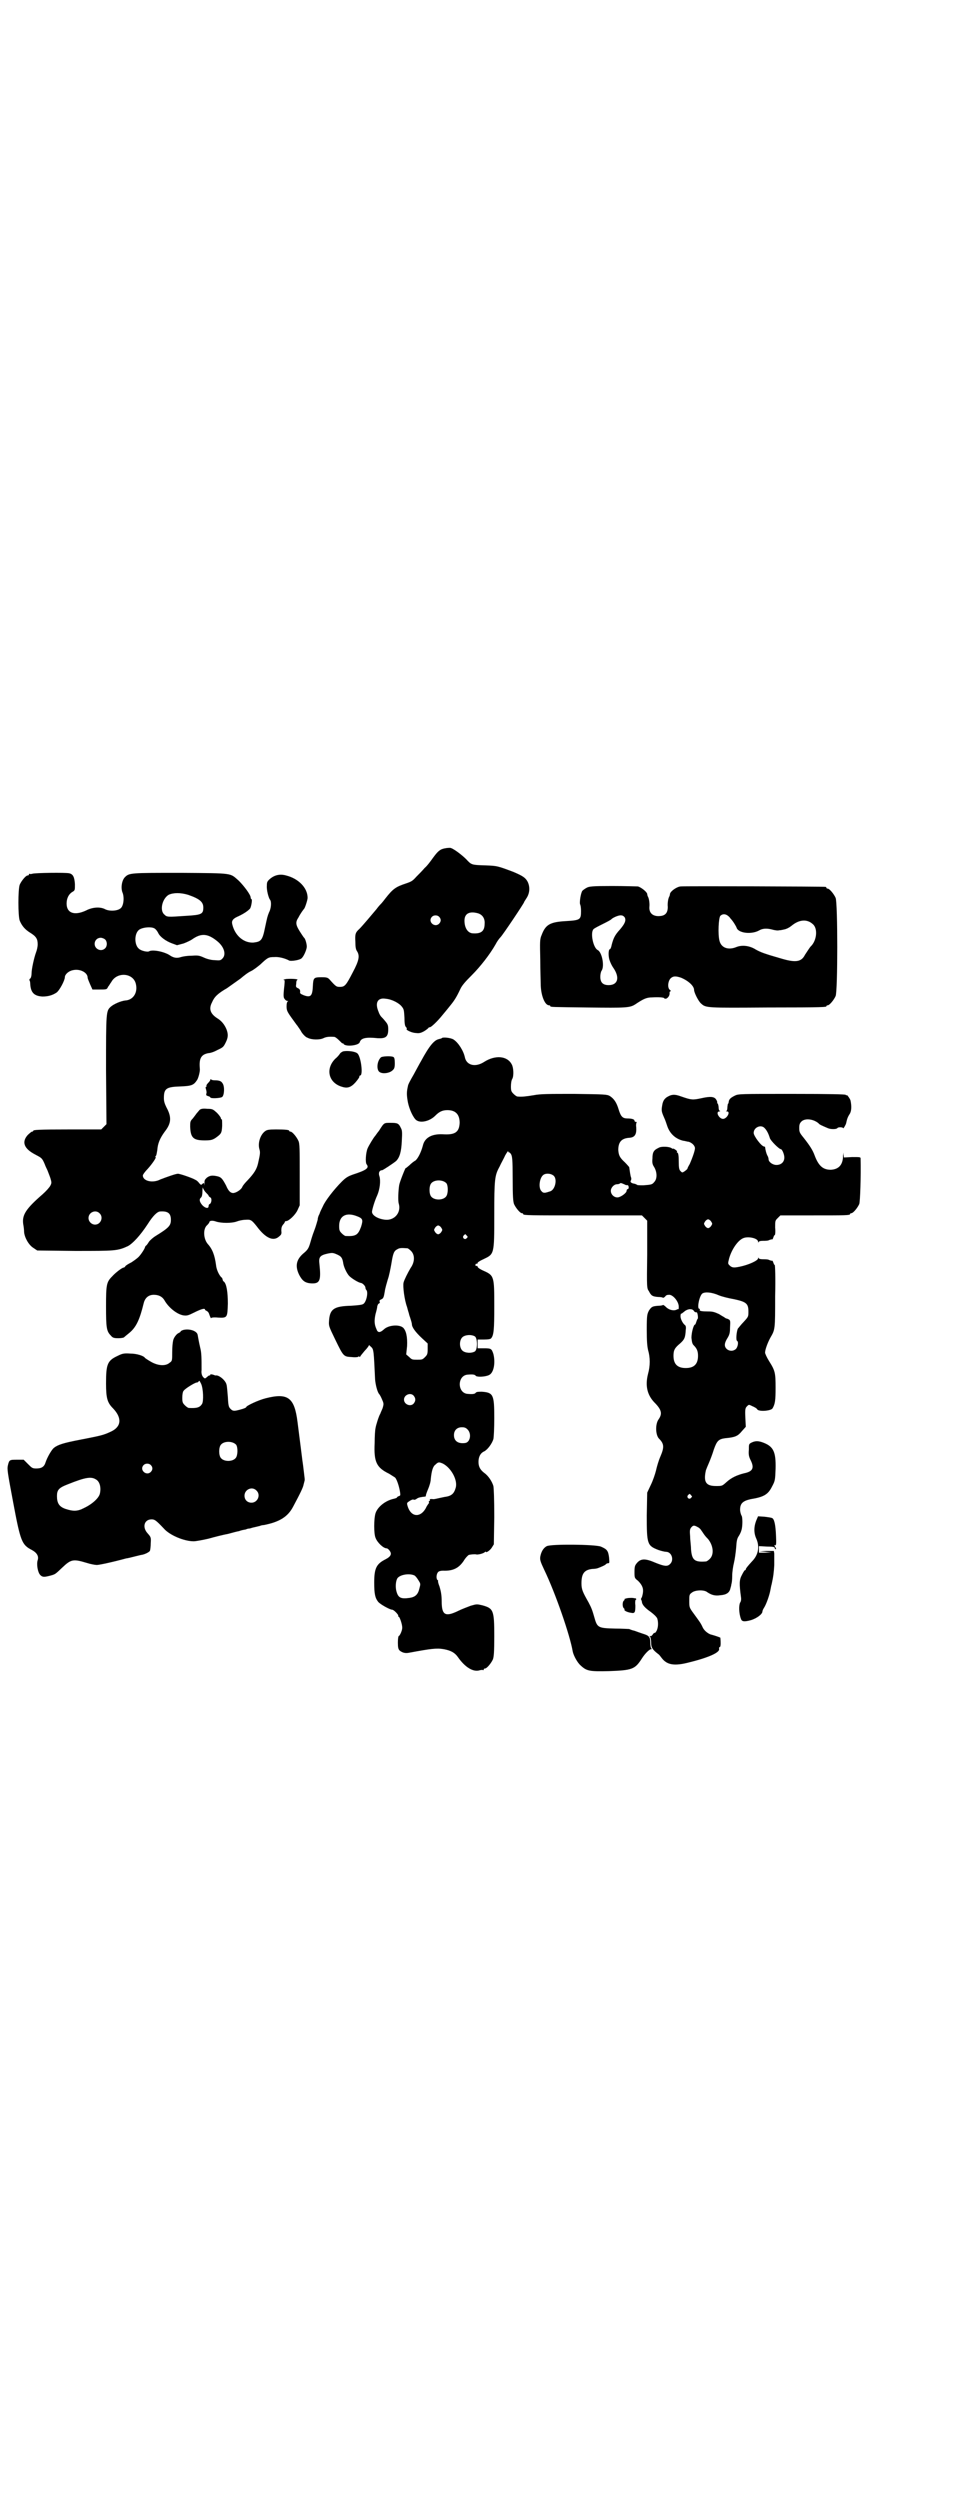 <?xml version="1.0" standalone="no"?>
<!DOCTYPE svg PUBLIC "-//W3C//DTD SVG 20010904//EN"
 "http://www.w3.org/TR/2001/REC-SVG-20010904/DTD/svg10.dtd">
<svg version="1.0" xmlns="http://www.w3.org/2000/svg"
 width="1100pt" height="2850pt" viewBox="0 0 1100 2850"
 preserveAspectRatio="xMidYMid meet">
<g transform="translate(0,2850) scale(0.5,-0.5)"
fill="#000000" stroke="none">
<path d="M1016 3766 c-12 -2 -17 -7 -28 -22 -5 -7 -13 -18 -19 -23 -5 -6 -14
-15 -19 -20 -8 -9 -11 -11 -23 -15 -24 -8 -30 -12 -48 -35 -3 -4 -7 -9 -8 -10
-1 -1 -7 -7 -12 -14 -11 -13 -31 -37 -39 -45 -9 -8 -10 -12 -9 -29 0 -12 1
-18 4 -22 6 -10 5 -20 -10 -48 -15 -29 -18 -33 -29 -33 -8 0 -9 0 -24 17 -4 4
-6 5 -18 5 -18 0 -19 -1 -20 -20 -1 -23 -5 -27 -21 -21 -7 3 -9 4 -8 8 0 4 -1
6 -5 8 -5 2 -5 4 -4 10 0 5 1 9 3 9 2 2 -14 3 -26 2 -5 -1 -8 -2 -6 -2 3 0 3
-1 2 -13 -3 -25 -2 -28 1 -31 1 -2 4 -4 6 -4 2 0 2 -1 1 -1 -2 -1 -3 -5 -3
-11 0 -9 1 -12 11 -26 6 -8 12 -17 14 -19 1 -2 6 -8 9 -14 4 -6 10 -12 14 -13
9 -5 28 -5 36 -1 6 3 13 4 25 3 2 0 7 -4 11 -8 5 -5 8 -8 8 -7 0 1 1 1 2 -1 4
-7 35 -4 37 4 3 9 13 12 41 9 18 -1 24 3 24 20 0 9 -1 12 -7 19 -4 5 -8 9 -9
10 -1 1 -4 5 -6 11 -9 21 -2 33 16 30 14 -1 31 -10 37 -18 5 -6 5 -9 6 -25 0
-12 1 -19 3 -21 2 -2 3 -4 2 -5 -2 -2 10 -8 19 -9 9 -1 12 -1 21 4 5 3 10 7
10 8 0 0 1 1 3 1 3 0 17 13 29 28 6 7 14 17 18 22 9 11 14 19 22 36 4 9 11 17
27 33 19 19 41 47 54 70 3 6 8 13 11 16 6 6 54 78 54 80 0 1 3 5 6 10 7 11 8
25 2 37 -5 9 -11 13 -32 22 -37 14 -38 14 -64 15 -32 1 -32 1 -44 14 -10 10
-31 26 -37 26 -1 0 -6 0 -11 -1z m74 -148 c11 -3 17 -12 16 -24 0 -17 -8 -23
-26 -22 -12 0 -20 12 -20 29 0 16 11 22 30 17z m-88 -8 c5 -5 5 -11 0 -16 -10
-10 -27 5 -16 16 4 4 12 4 16 0z"/>
<path d="M74 3708 c-3 -1 -6 -1 -7 0 0 0 -1 0 -1 -2 0 -1 -1 -2 -3 -2 -4 0
-14 -12 -18 -21 -4 -11 -4 -71 0 -82 5 -12 12 -20 23 -27 15 -9 18 -15 18 -27
0 -6 -2 -14 -4 -19 -4 -11 -10 -37 -10 -48 0 -4 -1 -9 -3 -11 -2 -1 -2 -3 -2
-4 1 0 2 -4 2 -8 1 -20 9 -28 28 -29 13 0 23 3 32 9 7 5 19 28 19 35 0 6 8 14
18 16 16 4 34 -5 34 -17 0 -2 3 -9 6 -16 l5 -11 16 0 c13 0 16 0 18 3 1 2 2 4
3 5 1 1 3 5 6 9 13 24 50 21 56 -4 5 -20 -6 -37 -24 -38 -10 -1 -26 -8 -33
-14 -11 -10 -11 -11 -11 -145 l1 -123 -6 -6 -6 -6 -72 0 c-72 0 -83 -1 -83 -3
0 -1 -1 -2 -3 -2 -1 0 -6 -4 -10 -8 -14 -16 -8 -31 17 -44 15 -8 16 -8 22 -22
2 -6 6 -13 7 -16 1 -3 4 -10 6 -16 3 -10 3 -11 0 -17 -2 -4 -10 -13 -18 -20
-38 -33 -47 -47 -44 -68 1 -5 2 -13 2 -18 1 -12 10 -29 21 -36 l9 -6 86 -1
c92 0 97 0 121 11 11 6 28 24 45 50 12 19 22 29 29 29 17 1 24 -4 24 -19 0
-13 -4 -18 -35 -37 -5 -3 -12 -9 -15 -13 -3 -5 -6 -9 -7 -9 -1 -1 -2 -3 -2 -3
0 -3 -9 -17 -15 -23 -3 -3 -10 -8 -16 -12 -6 -3 -13 -7 -14 -9 -1 -2 -3 -3 -4
-3 -3 0 -18 -11 -26 -20 -13 -13 -14 -19 -14 -68 0 -49 1 -57 11 -67 4 -5 7
-6 17 -6 6 0 12 1 13 2 1 1 7 6 12 10 16 13 24 31 33 68 3 12 11 19 23 19 11
0 19 -4 24 -12 10 -18 30 -33 44 -35 8 -1 11 0 25 7 16 8 24 10 24 6 0 -1 2
-2 4 -3 2 -1 4 -3 5 -6 3 -9 5 -12 5 -10 0 1 6 2 16 1 21 -1 21 0 22 32 0 26
-3 45 -9 50 -2 1 -3 4 -3 5 0 1 -1 4 -3 5 -5 5 -11 17 -12 28 -3 22 -8 36 -19
48 -10 12 -11 35 -1 43 3 3 5 6 5 7 0 3 7 4 15 1 12 -4 36 -4 47 0 5 2 14 4
20 4 12 1 14 0 26 -15 20 -27 38 -35 51 -23 5 4 6 6 5 13 0 7 1 10 4 14 2 2 4
5 4 6 0 1 1 2 3 2 6 0 21 14 26 25 l5 11 0 70 c0 59 0 71 -3 77 -4 9 -14 21
-18 21 -2 0 -3 1 -3 2 0 2 -9 3 -30 3 -17 0 -21 -1 -25 -4 -11 -8 -17 -27 -13
-41 2 -7 2 -10 -3 -32 -3 -13 -8 -22 -24 -39 -5 -5 -11 -12 -12 -15 -3 -7 -15
-14 -21 -14 -6 0 -11 5 -16 17 -8 15 -11 19 -19 21 -13 3 -18 2 -25 -3 -5 -5
-6 -6 -5 -16 0 -5 0 -7 0 -2 -1 6 -1 7 -5 4 -3 -3 -3 -3 -7 1 -2 3 -6 7 -9 8
-6 4 -35 14 -40 14 -5 0 -27 -8 -40 -13 -17 -9 -40 -4 -40 9 0 2 5 9 11 15 10
11 21 27 18 27 -1 0 -1 1 1 3 1 1 2 7 3 13 1 15 6 27 17 42 15 19 16 33 4 55
-4 8 -6 14 -6 21 0 22 5 26 37 27 27 1 31 3 39 15 3 5 7 20 6 26 -2 23 3 32
20 35 4 0 13 3 20 7 13 6 14 7 19 17 6 12 6 19 2 30 -5 12 -12 20 -22 26 -15
10 -19 21 -11 36 5 12 13 20 34 32 10 7 24 17 31 22 7 6 17 14 24 17 6 3 15
10 21 15 17 16 19 17 32 17 10 1 25 -3 34 -8 4 -2 24 1 28 5 5 4 11 18 12 25
1 5 -3 20 -6 22 -1 1 -3 4 -5 7 -14 21 -16 27 -8 39 5 10 12 19 13 20 2 2 8
20 8 25 0 23 -21 44 -49 51 -14 4 -26 1 -36 -7 -7 -6 -8 -8 -8 -16 -1 -10 4
-28 7 -32 4 -4 3 -20 -2 -29 -4 -10 -4 -11 -9 -34 -6 -30 -9 -33 -27 -35 -22
-1 -42 16 -48 42 -2 8 2 13 14 18 13 6 23 13 27 18 3 6 5 21 3 21 -1 0 -2 2
-2 4 0 6 -15 26 -27 38 -21 18 -10 17 -132 18 -116 0 -118 0 -128 -10 -7 -7
-10 -25 -5 -36 4 -11 2 -30 -5 -35 -7 -6 -25 -7 -35 -2 -11 6 -29 5 -44 -3
-26 -12 -44 -6 -44 16 0 12 5 22 14 27 5 3 5 4 5 17 -1 16 -4 23 -13 25 -9 2
-78 1 -84 -1z m355 -48 c26 -9 35 -16 35 -29 0 -15 -4 -17 -39 -19 -43 -3 -44
-3 -50 3 -11 9 -5 36 10 45 11 5 27 5 44 0z m-76 -77 c3 -2 6 -6 8 -10 4 -9
18 -19 32 -24 l11 -4 15 4 c8 3 16 7 19 9 21 15 36 14 58 -4 16 -13 21 -31 11
-40 -4 -4 -6 -4 -18 -3 -7 0 -18 3 -24 6 -11 5 -14 5 -29 4 -10 0 -20 -2 -23
-3 -9 -3 -16 -2 -24 3 -12 9 -41 15 -49 10 -3 -2 -18 1 -23 6 -10 8 -11 32 -1
42 7 7 30 9 37 4z m-113 -25 c5 -5 5 -15 0 -20 -9 -9 -24 -2 -24 10 0 8 6 14
14 14 3 0 8 -2 10 -4z m230 -577 c3 -3 6 -6 6 -7 0 -1 2 -3 4 -4 4 -2 3 -12
-1 -15 -2 0 -3 -3 -3 -5 0 -6 -7 -5 -14 2 -7 8 -8 14 -3 18 2 2 3 7 3 15 0 6
1 10 1 7 1 -3 4 -8 7 -11z m-243 -47 c10 -9 3 -26 -10 -26 -8 0 -15 7 -15 15
0 13 16 20 25 11z"/>
<path d="M1339 3676 c-4 -2 -8 -5 -10 -7 -4 -6 -7 -28 -5 -31 1 -2 2 -8 2 -15
0 -20 -2 -21 -34 -23 -37 -2 -47 -8 -56 -32 -4 -9 -4 -15 -3 -56 0 -25 1 -50
1 -55 0 -25 9 -49 19 -49 2 0 3 -1 3 -2 0 -2 2 -2 86 -3 87 -1 96 -1 109 8 18
12 25 15 37 15 15 1 28 0 28 -2 0 -1 2 -1 4 -1 5 2 9 8 8 14 0 1 1 3 2 3 2 0
1 1 -1 3 -6 4 -5 19 1 26 6 6 12 6 24 2 17 -7 30 -19 30 -28 0 -6 10 -26 16
-31 11 -10 12 -10 151 -9 134 0 135 1 135 3 0 1 1 2 3 2 4 0 14 12 18 21 5 11
5 213 0 224 -4 9 -14 21 -18 21 -2 0 -3 1 -3 2 0 1 -1 2 -2 2 -5 1 -323 2
-331 1 -9 -1 -23 -11 -24 -17 0 -2 -1 -4 -1 -5 -3 -4 -5 -16 -4 -25 0 -11 -4
-18 -14 -20 -17 -3 -29 4 -28 20 1 9 -1 21 -4 25 0 1 -1 3 -1 5 -1 5 -14 15
-21 17 -4 0 -30 1 -59 1 -45 0 -53 -1 -58 -4z m321 -63 c3 -2 6 -5 7 -7 6 -6
13 -18 14 -21 4 -13 35 -16 52 -6 7 4 16 5 28 2 7 -2 14 -3 17 -2 3 0 8 1 12
2 5 1 11 4 16 8 18 15 36 16 49 4 12 -10 9 -38 -5 -51 -2 -2 -9 -13 -13 -19
-8 -16 -21 -18 -52 -9 -42 12 -49 15 -60 21 -14 9 -31 11 -44 6 -19 -8 -35 -2
-39 14 -4 15 -2 53 2 57 4 4 10 5 16 1z m-234 -5 c3 -7 0 -14 -11 -27 -12 -13
-15 -20 -19 -35 -1 -6 -3 -10 -4 -10 -3 0 -4 -11 -2 -21 1 -5 5 -15 10 -22 15
-22 10 -39 -11 -39 -13 0 -19 6 -19 19 0 5 1 11 3 14 7 10 1 42 -9 47 -10 5
-17 38 -10 47 1 2 11 7 21 12 10 5 20 10 21 12 5 4 17 9 22 8 3 0 6 -2 8 -5z"/>
<path d="M1008 3333 c-1 -1 -3 -1 -6 -2 -11 -2 -22 -15 -41 -50 -3 -5 -11 -20
-17 -31 -7 -12 -13 -23 -13 -26 -3 -13 -3 -19 -1 -32 2 -15 10 -35 18 -44 9
-10 32 -5 45 8 9 9 16 13 28 13 19 0 28 -10 28 -29 -1 -21 -10 -28 -39 -26
-25 1 -41 -8 -45 -26 -4 -15 -11 -29 -17 -34 -4 -2 -10 -7 -14 -11 -5 -4 -8
-7 -8 -6 0 3 -14 -32 -15 -39 -2 -12 -3 -36 -1 -42 6 -20 -9 -38 -29 -37 -17
1 -33 10 -32 19 1 7 6 24 12 37 6 14 8 33 5 43 -3 8 0 14 6 14 2 0 26 16 32
21 8 8 12 21 13 46 1 18 1 24 -2 29 -5 11 -8 12 -23 12 -16 0 -15 1 -27 -18
-5 -6 -8 -11 -9 -12 -3 -3 -14 -21 -17 -28 -4 -9 -6 -33 -2 -37 6 -8 -1 -13
-32 -23 -11 -4 -16 -7 -25 -16 -18 -18 -38 -44 -43 -56 -3 -6 -7 -14 -8 -18
-2 -3 -4 -9 -4 -13 -1 -3 -4 -15 -8 -25 -4 -10 -8 -24 -10 -31 -3 -9 -5 -13
-15 -21 -16 -14 -19 -29 -9 -49 7 -13 13 -18 27 -19 20 -1 23 6 19 44 -2 16 1
20 19 24 10 2 12 2 21 -2 9 -4 12 -7 14 -18 1 -10 8 -24 13 -30 5 -6 23 -17
28 -17 4 -1 10 -7 10 -11 0 -2 1 -4 2 -5 5 -5 0 -28 -7 -32 -3 -2 -12 -3 -28
-4 -38 -1 -48 -7 -50 -33 -1 -13 -1 -13 14 -44 19 -39 19 -39 38 -40 8 -1 15
0 15 1 0 1 1 1 2 0 1 -1 2 -1 2 0 0 1 5 7 10 13 6 6 10 12 10 13 0 1 2 -1 5
-4 6 -5 6 -10 9 -74 1 -12 5 -28 9 -33 2 -2 5 -8 7 -13 4 -9 4 -10 1 -20 -2
-5 -5 -11 -5 -12 -3 -4 -10 -26 -11 -33 -1 -4 -2 -19 -2 -34 -2 -43 4 -56 33
-70 6 -4 13 -8 14 -9 4 -5 9 -20 11 -33 1 -7 1 -8 -3 -9 -2 -1 -4 -2 -4 -3 0
-1 -3 -2 -7 -3 -19 -4 -37 -18 -42 -33 -4 -13 -4 -47 0 -56 4 -11 18 -24 25
-24 4 0 10 -8 10 -12 0 -5 -4 -9 -14 -14 -19 -10 -24 -20 -24 -52 0 -26 2 -35
9 -44 5 -6 27 -18 32 -18 4 0 15 -12 14 -14 -1 -1 0 -2 1 -2 2 0 8 -17 8 -25
0 -7 -6 -19 -8 -19 -1 0 -2 -7 -2 -15 0 -11 1 -15 4 -18 6 -5 13 -7 22 -5 49
9 62 11 79 8 16 -3 25 -8 32 -18 16 -23 35 -35 50 -30 4 1 7 1 8 0 0 0 1 0 1
2 0 1 1 2 3 2 4 0 14 12 18 21 2 6 3 16 3 53 0 59 -2 63 -27 70 -13 3 -13 3
-27 -1 -8 -3 -21 -8 -29 -12 -29 -14 -37 -9 -37 22 0 15 -2 24 -5 34 -3 7 -4
13 -3 13 0 0 0 1 -2 2 -3 4 -2 14 2 18 2 2 6 3 11 3 23 -1 36 6 47 22 4 7 10
13 12 14 4 1 14 2 17 1 3 -1 16 2 19 5 1 1 3 2 3 1 0 -3 9 3 13 9 l5 8 1 62
c0 41 -1 65 -2 71 -3 10 -11 23 -21 30 -9 7 -13 14 -13 25 0 11 4 20 13 24 8
4 18 18 21 28 1 5 2 25 2 48 0 53 -2 58 -28 60 -7 0 -12 0 -14 -2 -2 -3 -6 -4
-18 -3 -25 1 -25 43 0 44 12 1 16 0 18 -3 4 -3 22 -2 30 2 11 5 15 28 10 48
-4 12 -5 13 -21 13 l-15 0 0 10 0 10 15 0 c9 0 15 1 16 3 6 7 7 21 7 72 0 69
0 71 -25 82 -7 3 -13 7 -13 9 0 1 -1 2 -2 2 -2 -1 -3 0 -3 2 0 2 1 3 3 3 1 -1
2 0 2 2 0 1 6 5 13 8 25 12 25 10 25 101 0 82 1 90 12 110 3 7 10 19 13 26 4
7 7 11 7 9 0 -2 1 -3 1 -2 1 0 3 -1 5 -4 3 -5 4 -12 4 -56 0 -41 1 -52 3 -58
4 -9 14 -21 18 -21 2 0 3 -1 3 -2 0 -3 13 -3 141 -3 l130 0 6 -6 6 -6 0 -77
c-1 -76 -1 -77 4 -84 5 -10 8 -12 21 -13 6 0 11 -1 11 -2 1 0 3 1 5 3 2 3 4 4
10 4 9 -1 21 -16 21 -27 0 -4 0 -6 -1 -6 0 1 -2 0 -4 -1 -6 -3 -17 -1 -24 6
-3 3 -6 5 -7 5 0 -1 -5 -2 -10 -2 -14 -1 -16 -2 -22 -11 -4 -8 -5 -10 -5 -43
0 -27 1 -38 3 -47 5 -17 5 -36 0 -54 -7 -27 -2 -48 14 -65 17 -17 19 -26 10
-39 -8 -11 -7 -36 1 -44 12 -12 12 -20 3 -41 -4 -9 -8 -23 -10 -32 -2 -8 -7
-23 -12 -33 l-8 -17 -1 -52 c0 -66 1 -69 27 -79 6 -2 14 -4 17 -4 13 0 19 -19
9 -28 -6 -6 -13 -5 -33 3 -23 10 -33 10 -42 0 -5 -6 -6 -8 -6 -21 0 -13 0 -14
8 -20 10 -10 13 -18 11 -29 -1 -5 -2 -9 -3 -10 -1 -1 -1 -2 -1 -4 1 -1 2 -4 2
-6 1 -6 7 -13 20 -22 8 -6 13 -11 15 -15 3 -10 2 -22 -2 -29 -2 -3 -4 -5 -4
-4 0 1 -2 0 -4 -3 -2 -3 -4 -5 -6 -4 -2 0 -3 0 0 -2 1 -2 2 -8 2 -13 0 -11 3
-16 16 -26 2 -1 5 -5 8 -9 12 -16 29 -19 63 -10 45 11 71 23 68 31 0 2 0 4 2
4 2 1 2 11 1 21 0 1 -16 6 -20 7 -6 1 -16 8 -20 16 -5 11 -7 13 -20 31 -11 15
-11 15 -11 30 0 13 0 15 6 19 7 6 28 7 35 1 9 -6 17 -9 30 -7 14 1 21 6 23 16
1 3 2 7 2 9 1 2 2 10 2 19 0 9 2 22 4 30 2 8 4 23 5 34 1 16 2 21 6 27 2 3 5
9 6 13 3 9 3 31 0 34 -1 2 -3 8 -3 13 0 14 6 20 24 24 31 5 40 11 49 29 7 13
7 15 8 40 1 40 -5 52 -31 61 -9 3 -16 3 -24 -1 -6 -3 -6 -4 -6 -16 -1 -11 0
-16 4 -24 9 -18 5 -26 -15 -30 -16 -4 -29 -10 -40 -20 -10 -9 -10 -9 -24 -9
-23 0 -29 9 -23 36 1 3 4 10 7 17 3 7 8 20 11 30 7 20 11 24 26 26 23 2 29 5
38 16 l9 10 -1 21 c-1 20 0 22 4 26 4 4 4 4 12 0 5 -2 10 -5 11 -7 3 -6 31 -4
35 2 6 10 7 19 7 47 0 34 -1 39 -15 61 -5 8 -9 17 -9 19 0 7 6 23 12 34 11 19
11 18 11 95 1 41 0 71 -1 71 -1 0 -2 2 -3 5 -1 3 -2 5 -3 5 0 -1 -3 0 -6 1 -3
2 -9 2 -15 2 -6 0 -9 1 -10 3 0 2 -1 1 -1 -1 0 -5 -22 -15 -42 -19 -14 -3 -18
-2 -23 3 -4 4 -4 4 -1 16 6 21 20 41 32 46 11 5 34 0 34 -8 0 -2 1 -3 1 -1 1
2 4 3 10 3 6 0 12 0 15 2 3 1 6 2 6 1 1 0 2 2 3 5 1 3 2 5 3 5 1 0 2 7 1 17 0
16 0 16 6 22 l6 6 74 0 c74 0 85 0 85 3 0 1 1 2 3 2 4 0 14 12 18 21 2 6 4 63
3 104 0 3 -2 3 -19 3 l-19 -1 -1 7 c0 6 0 5 -1 -2 0 -22 -10 -32 -28 -33 -18
0 -28 9 -37 33 -4 11 -10 21 -25 40 -9 11 -10 13 -10 22 0 8 1 11 5 15 8 8 27
6 39 -4 2 -3 7 -5 21 -11 6 -3 20 -3 22 0 2 3 13 2 13 0 0 -3 6 7 7 11 2 10 4
15 8 21 4 6 5 17 2 31 -1 4 -9 15 -9 12 0 -1 -1 -1 -2 1 -2 1 -32 2 -124 2
-118 0 -121 0 -129 -4 -10 -5 -13 -8 -14 -14 0 -2 -1 -5 -2 -5 0 -1 -1 -5 -1
-8 0 -4 -1 -7 -2 -8 -2 0 -2 -1 1 -1 9 0 0 -17 -9 -17 -9 0 -18 17 -8 17 2 0
2 1 1 1 -2 1 -3 4 -3 8 0 3 -1 7 -2 9 -2 1 -2 2 -1 2 0 0 0 3 -2 6 -4 8 -13 9
-35 4 -19 -4 -22 -4 -45 4 -16 6 -23 5 -34 -2 -5 -4 -7 -7 -9 -14 -3 -16 -3
-17 4 -33 2 -4 5 -13 7 -19 6 -17 19 -29 37 -33 3 0 8 -2 11 -2 8 -2 15 -9 15
-15 0 -5 -5 -20 -12 -36 -3 -5 -5 -9 -5 -10 0 -1 -2 -3 -6 -6 -6 -4 -6 -4 -10
0 -3 3 -4 7 -4 22 0 13 -1 19 -3 20 -1 0 -2 1 -1 2 1 1 -1 3 -4 5 -3 2 -5 3
-5 2 0 -1 -1 0 -3 1 -5 4 -24 5 -30 1 -11 -5 -14 -10 -14 -24 -1 -10 0 -14 4
-20 7 -12 7 -27 0 -34 -4 -5 -6 -6 -20 -7 -8 -1 -16 0 -18 0 -1 1 -4 2 -6 3
-8 1 -12 4 -9 8 1 2 1 5 0 7 -1 2 -3 15 -4 23 0 0 -4 5 -10 11 -12 11 -14 16
-15 28 0 19 8 27 26 28 12 1 16 8 15 24 -1 5 0 10 1 11 1 0 0 1 -1 1 -2 0 -4
1 -4 3 0 3 -6 5 -16 5 -11 0 -15 4 -20 20 -5 17 -11 25 -20 31 -7 4 -11 4 -81
5 -59 0 -78 0 -93 -3 -18 -3 -28 -4 -37 -3 -2 0 -6 3 -9 6 -5 5 -6 7 -6 17 0
6 1 14 3 17 4 7 3 26 -1 33 -10 20 -38 22 -63 6 -20 -13 -40 -8 -44 10 -3 15
-15 34 -26 41 -6 4 -25 6 -27 3z m737 -205 c5 -5 9 -13 12 -23 2 -6 21 -25 25
-25 3 0 8 -12 8 -19 0 -10 -7 -17 -18 -17 -9 0 -18 7 -18 13 0 2 -1 6 -3 9 -2
4 -4 11 -5 19 0 0 -1 1 -2 1 -6 0 -24 24 -24 31 0 13 17 20 25 11z m-481 -109
c8 -8 3 -31 -8 -35 -12 -4 -16 -5 -20 0 -8 7 -5 32 5 38 7 4 18 2 23 -3z
m-245 -17 c4 -6 4 -24 -1 -30 -7 -9 -27 -9 -34 0 -5 6 -5 24 0 30 7 9 27 9 35
0z m410 -4 c0 0 2 0 3 0 3 0 4 -8 1 -9 -2 0 -3 -2 -3 -4 0 -5 -14 -15 -21 -15
-8 0 -15 7 -15 15 0 7 7 15 14 15 3 0 6 1 7 2 1 1 3 1 7 -1 3 -1 6 -3 7 -3z
m-614 -71 c13 -5 14 -8 9 -24 -7 -19 -12 -22 -35 -21 -2 0 -6 3 -9 6 -5 5 -6
7 -6 17 0 23 16 32 41 22z m808 -12 c3 -5 3 -5 0 -10 -2 -3 -5 -5 -7 -5 -2 0
-5 2 -7 5 -3 5 -3 5 0 10 2 3 5 5 7 5 2 0 5 -2 7 -5z m-616 -14 c3 -5 3 -5 0
-10 -2 -3 -5 -5 -7 -5 -2 0 -5 2 -7 5 -3 5 -3 5 0 10 2 3 5 5 7 5 2 0 5 -2 7
-5z m58 -18 c3 -3 3 -3 0 -6 -4 -5 -11 1 -7 6 4 4 4 4 7 0z m-135 -29 c1 0 5
-3 8 -6 9 -9 9 -25 -1 -39 -7 -12 -14 -26 -16 -33 -2 -9 2 -40 8 -56 2 -8 4
-14 4 -14 0 0 1 -5 3 -10 2 -6 4 -13 4 -15 0 -7 8 -18 23 -32 l13 -12 0 -13
c0 -11 -1 -13 -6 -18 -6 -6 -7 -6 -18 -6 -11 0 -12 0 -18 6 l-7 6 2 19 c1 21
-2 35 -9 42 -9 8 -34 6 -44 -4 -9 -8 -14 -8 -17 1 -5 11 -5 20 -2 34 2 7 4 15
4 18 1 3 2 6 4 6 1 1 2 2 2 3 -2 3 -1 5 4 7 4 2 5 5 7 17 1 8 5 21 7 28 3 8 6
24 8 35 4 25 6 30 14 34 5 3 9 3 23 2z m710 -107 c7 -3 23 -7 35 -9 28 -6 33
-10 33 -28 0 -12 0 -12 -11 -24 -6 -6 -11 -13 -13 -15 -3 -6 -5 -26 -2 -28 4
-2 2 -13 -2 -18 -6 -6 -15 -6 -21 -1 -7 6 -6 14 1 25 5 8 6 13 6 23 1 18 1 18
-5 21 -4 1 -6 2 -7 3 -1 1 -7 4 -13 8 -11 5 -15 6 -25 6 -14 0 -21 1 -19 4 1
1 0 2 -1 2 -6 0 0 30 7 35 6 4 21 3 37 -4z m-57 -35 c2 -3 3 -4 7 -4 2 0 4
-14 2 -15 -1 -1 -2 -4 -3 -7 -1 -3 -2 -6 -3 -6 -3 0 -8 -18 -8 -30 1 -10 2
-14 5 -17 7 -7 10 -13 10 -24 0 -19 -9 -28 -28 -28 -19 0 -28 9 -28 28 0 13 3
18 15 28 10 9 12 13 13 31 1 6 0 10 -2 11 -5 4 -10 14 -10 20 0 4 1 6 1 6 1
-1 4 2 8 5 7 6 17 7 21 2z m-499 -59 c6 -5 6 -29 0 -34 -8 -5 -23 -4 -29 2 -7
7 -7 23 0 30 6 6 21 7 29 2z m-140 -135 c5 -6 5 -12 0 -18 -7 -8 -22 -2 -22 9
0 11 15 17 22 9z m123 -77 c10 -10 6 -30 -6 -31 -16 -2 -25 5 -25 18 0 11 7
18 18 18 6 0 9 -1 13 -5z m-56 -78 c19 -10 34 -38 29 -55 -4 -14 -10 -19 -26
-21 -4 -1 -10 -2 -14 -3 -4 -1 -9 -2 -11 -2 -7 1 -9 0 -8 -2 1 -1 0 -2 -1 -2
-1 0 -2 -1 -1 -3 0 -2 0 -3 -1 -3 0 0 -2 -3 -4 -6 -12 -27 -36 -27 -44 1 -2 7
-1 7 5 11 3 2 7 4 9 3 1 -1 5 0 7 2 4 3 10 4 20 5 0 0 1 1 1 3 0 1 2 7 5 14 3
7 6 17 6 22 2 20 5 30 11 34 6 6 8 6 17 2z m566 -72 c3 -3 3 -3 0 -6 -4 -5
-11 1 -7 6 4 4 4 4 7 0z m16 -73 c4 -2 7 -6 8 -8 1 -1 4 -6 7 -10 3 -4 7 -8 8
-9 12 -15 14 -35 4 -45 -3 -3 -7 -6 -9 -6 -26 -2 -32 3 -34 28 0 8 -2 21 -2
29 -1 12 -1 16 2 20 5 6 7 6 16 1z m-647 -110 c2 -1 6 -6 9 -11 5 -8 5 -8 2
-19 -3 -13 -9 -19 -22 -21 -21 -3 -27 0 -31 18 -2 11 0 24 4 28 8 8 28 10 38
5z"/>
<path d="M783 3303 c-2 -1 -6 -3 -7 -5 -2 -3 -6 -8 -11 -12 -22 -22 -16 -53
13 -63 14 -5 22 -3 33 9 5 6 9 11 9 13 0 2 1 3 2 3 7 0 2 42 -6 50 -5 5 -23 7
-33 5z"/>
<path d="M869 3289 c-9 -9 -10 -28 -3 -33 7 -5 22 -3 29 3 5 4 6 7 6 17 0 9
-1 13 -3 14 -4 3 -27 2 -29 -1z"/>
<path d="M480 3238 c0 -1 -2 -4 -5 -7 -2 -2 -4 -5 -4 -6 1 -2 0 -3 -1 -3 -1 0
-1 -2 0 -5 1 -3 2 -8 1 -10 -1 -4 0 -5 4 -6 3 -1 5 -2 5 -3 0 -3 23 -2 27 1 5
4 6 24 1 31 -3 5 -7 7 -18 7 -4 0 -8 1 -8 2 -1 1 -2 1 -2 -1z"/>
<path d="M456 3170 c-2 -2 -5 -6 -7 -8 -2 -3 -6 -8 -9 -12 -6 -6 -6 -8 -6 -19
1 -25 7 -31 33 -31 14 0 17 1 24 5 14 10 15 11 16 28 0 8 0 15 -1 15 -1 0 -2
1 -2 3 0 1 -4 7 -9 12 -9 8 -10 9 -22 9 -10 1 -14 0 -17 -2z"/>
<path d="M419 2668 c-4 -1 -7 -3 -7 -4 0 -1 -2 -2 -4 -3 -5 -2 -12 -11 -13
-18 -1 -4 -2 -15 -2 -26 0 -19 0 -20 -6 -24 -9 -8 -26 -7 -42 2 -7 4 -13 8
-14 9 -3 5 -19 10 -34 10 -14 1 -18 0 -28 -5 -24 -11 -27 -19 -27 -63 0 -34 3
-44 16 -57 21 -22 19 -42 -5 -53 -17 -8 -22 -9 -68 -18 -42 -8 -53 -12 -62
-19 -5 -4 -15 -21 -19 -33 -3 -10 -9 -14 -21 -14 -9 0 -10 1 -19 10 l-10 10
-15 0 c-17 0 -18 0 -21 -13 -2 -8 -1 -15 12 -84 17 -91 20 -97 43 -109 11 -6
16 -14 13 -23 -3 -9 0 -28 6 -34 5 -5 9 -5 24 -1 11 3 11 4 26 18 20 19 25 20
55 11 9 -3 20 -5 24 -5 5 0 34 6 67 15 2 0 10 2 18 4 8 2 16 4 17 4 7 1 17 6
19 9 1 2 2 10 2 18 1 13 0 14 -7 22 -13 14 -8 32 9 32 7 0 10 -2 28 -21 13
-15 46 -29 68 -29 5 0 21 3 34 6 14 4 34 9 45 11 11 3 22 6 24 6 5 2 10 3 16
4 2 1 5 2 7 2 2 0 5 1 8 2 5 1 8 2 17 4 2 1 6 2 9 2 36 7 55 19 67 42 16 30
23 44 24 51 1 4 2 7 2 8 1 1 0 8 -1 16 -1 7 -2 18 -3 24 -1 6 -3 24 -5 39 -2
15 -5 40 -7 55 -7 56 -22 67 -73 54 -16 -4 -44 -17 -44 -20 0 -2 -13 -6 -23
-8 -7 -1 -9 0 -13 4 -4 4 -5 7 -6 27 -1 12 -2 25 -3 28 -2 10 -18 23 -25 21
-1 0 -3 1 -6 2 -5 1 -6 1 -6 0 0 -2 -1 -2 -1 -2 -1 1 -4 -1 -6 -3 -5 -4 -5 -5
-9 -1 -3 3 -5 9 -4 16 0 28 0 39 -3 51 -3 13 -4 19 -6 30 -2 9 -19 14 -32 11z
m40 -123 c5 -11 6 -40 2 -46 -5 -8 -12 -10 -30 -9 -2 0 -6 3 -9 6 -5 5 -6 7
-6 17 0 7 1 14 3 16 3 5 26 19 30 19 2 0 3 1 4 2 2 3 2 3 6 -5z m80 -139 c4
-6 4 -24 -1 -30 -7 -9 -27 -9 -34 0 -5 6 -5 24 0 30 7 9 27 9 35 0z m-195 -46
c5 -5 5 -11 0 -16 -10 -10 -27 5 -16 16 4 4 12 4 16 0z m-125 -33 c9 -5 12
-19 9 -32 -2 -10 -17 -24 -36 -33 -15 -8 -25 -8 -43 -2 -14 5 -19 13 -19 29 0
14 4 19 25 27 40 16 53 18 64 11z m366 -25 c11 -10 3 -28 -11 -28 -9 0 -16 6
-16 16 0 14 17 22 27 12z"/>
<path d="M1727 2236 c-7 -16 -7 -31 -1 -44 8 -18 5 -37 -10 -52 -10 -11 -14
-16 -14 -18 0 -1 -1 -2 -2 -2 -1 0 -4 -5 -7 -11 -6 -11 -6 -20 -2 -50 1 -6 0
-10 -2 -13 -3 -6 -3 -24 2 -37 2 -6 7 -7 22 -3 14 4 27 14 27 20 0 2 2 6 4 9
5 8 12 28 14 39 1 5 2 11 3 14 4 18 5 27 6 44 0 10 0 22 0 26 l-1 6 -17 0 -16
-1 14 -1 14 -1 -14 -1 -15 0 0 8 0 7 18 -1 c14 0 18 -1 18 -3 0 -2 1 -3 2 -3
2 0 1 2 -1 5 -2 4 -3 5 0 4 2 -1 3 2 2 21 -1 26 -4 39 -9 41 -2 1 -9 2 -17 3
l-15 1 -3 -7z"/>
<path d="M1248 2175 c-8 -4 -13 -13 -15 -24 -1 -7 0 -11 9 -30 26 -54 59 -150
65 -186 2 -10 11 -26 18 -32 14 -13 20 -14 65 -13 53 2 59 4 75 29 7 11 17 21
21 21 2 0 2 1 0 2 -1 2 -2 7 -2 13 0 13 -3 16 -16 20 -6 2 -15 5 -20 7 -5 1
-10 3 -12 4 -2 0 -16 1 -32 1 -40 1 -41 2 -48 27 -4 14 -6 20 -13 33 -13 23
-16 29 -16 43 0 22 6 31 25 33 5 0 11 1 13 2 8 3 17 7 18 9 1 1 3 2 5 2 3 0 3
1 2 13 -2 16 -5 19 -19 25 -14 5 -112 6 -123 1z"/>
<path d="M1430 2056 c-4 -1 -6 -2 -5 -2 1 0 1 -1 -1 -3 -4 -3 -4 -15 0 -18 1
-1 2 -2 1 -3 -1 -2 7 -6 15 -7 9 -2 10 1 10 17 -1 7 0 13 1 13 0 -1 1 0 1 1 0
1 -1 2 -2 2 -2 0 -5 1 -8 1 -3 0 -8 0 -12 -1z"/>
</g>
</svg>
